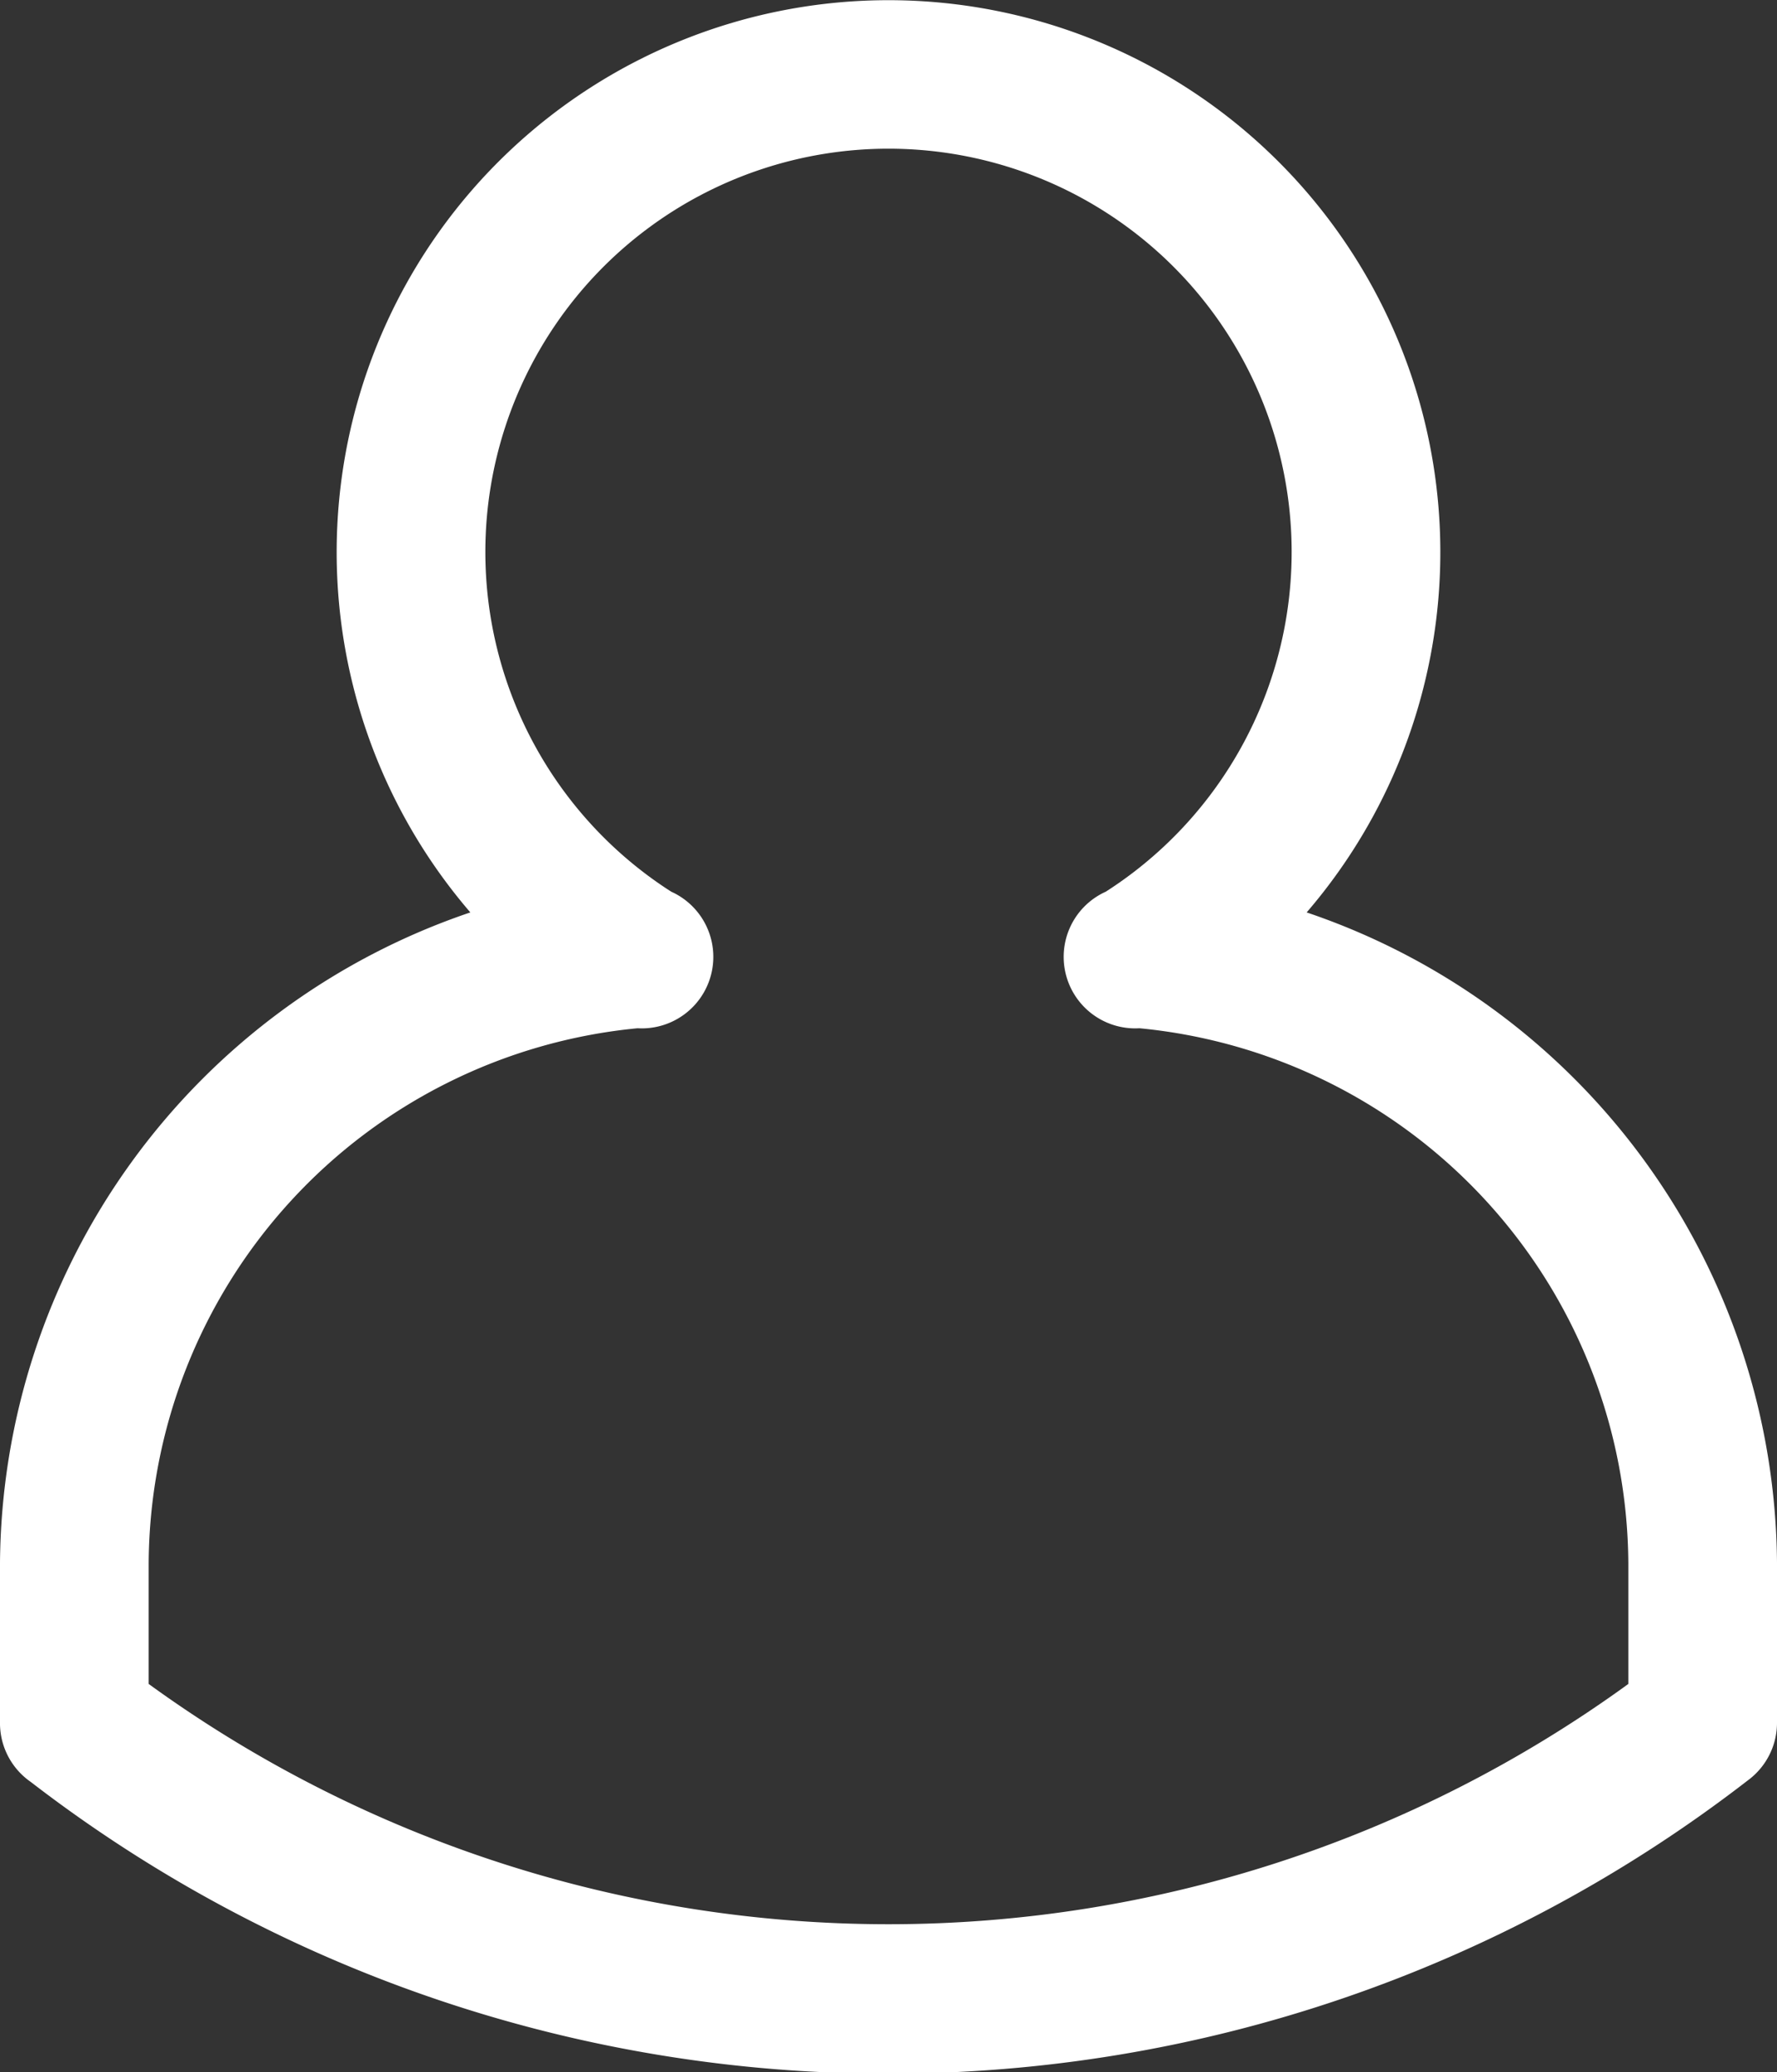 <svg xmlns="http://www.w3.org/2000/svg" viewBox="0 0 24.86 28.98"><rect x="0" y="0" width="24.86" height="28.98" fill="#333333" stroke="none"/><defs><style>.cls-1{fill:#fff;}</style></defs><title>Recurso 12</title><g id="Capa_2" data-name="Capa 2"><g id="Capa_1-2" data-name="Capa 1"><path class="cls-1" d="M12.43,29a19.63,19.63,0,0,1-12-4.08A1,1,0,0,1,0,24.08V21.86a9.68,9.68,0,0,1,6.58-9.1,7.72,7.72,0,1,1,11.7,0,9.68,9.68,0,0,1,6.58,9.1v2.22a1,1,0,0,1-.41.82A19.63,19.63,0,0,1,12.43,29ZM2.08,23.55a17.62,17.62,0,0,0,20.7,0V21.86a7.56,7.56,0,0,0-6.84-7.48,1,1,0,0,1-.47-1.91,5.64,5.64,0,1,0-6.08,0,1,1,0,0,1-.47,1.91,7.56,7.56,0,0,0-6.84,7.48Zm21.74.53h0Z"/></g></g></svg>